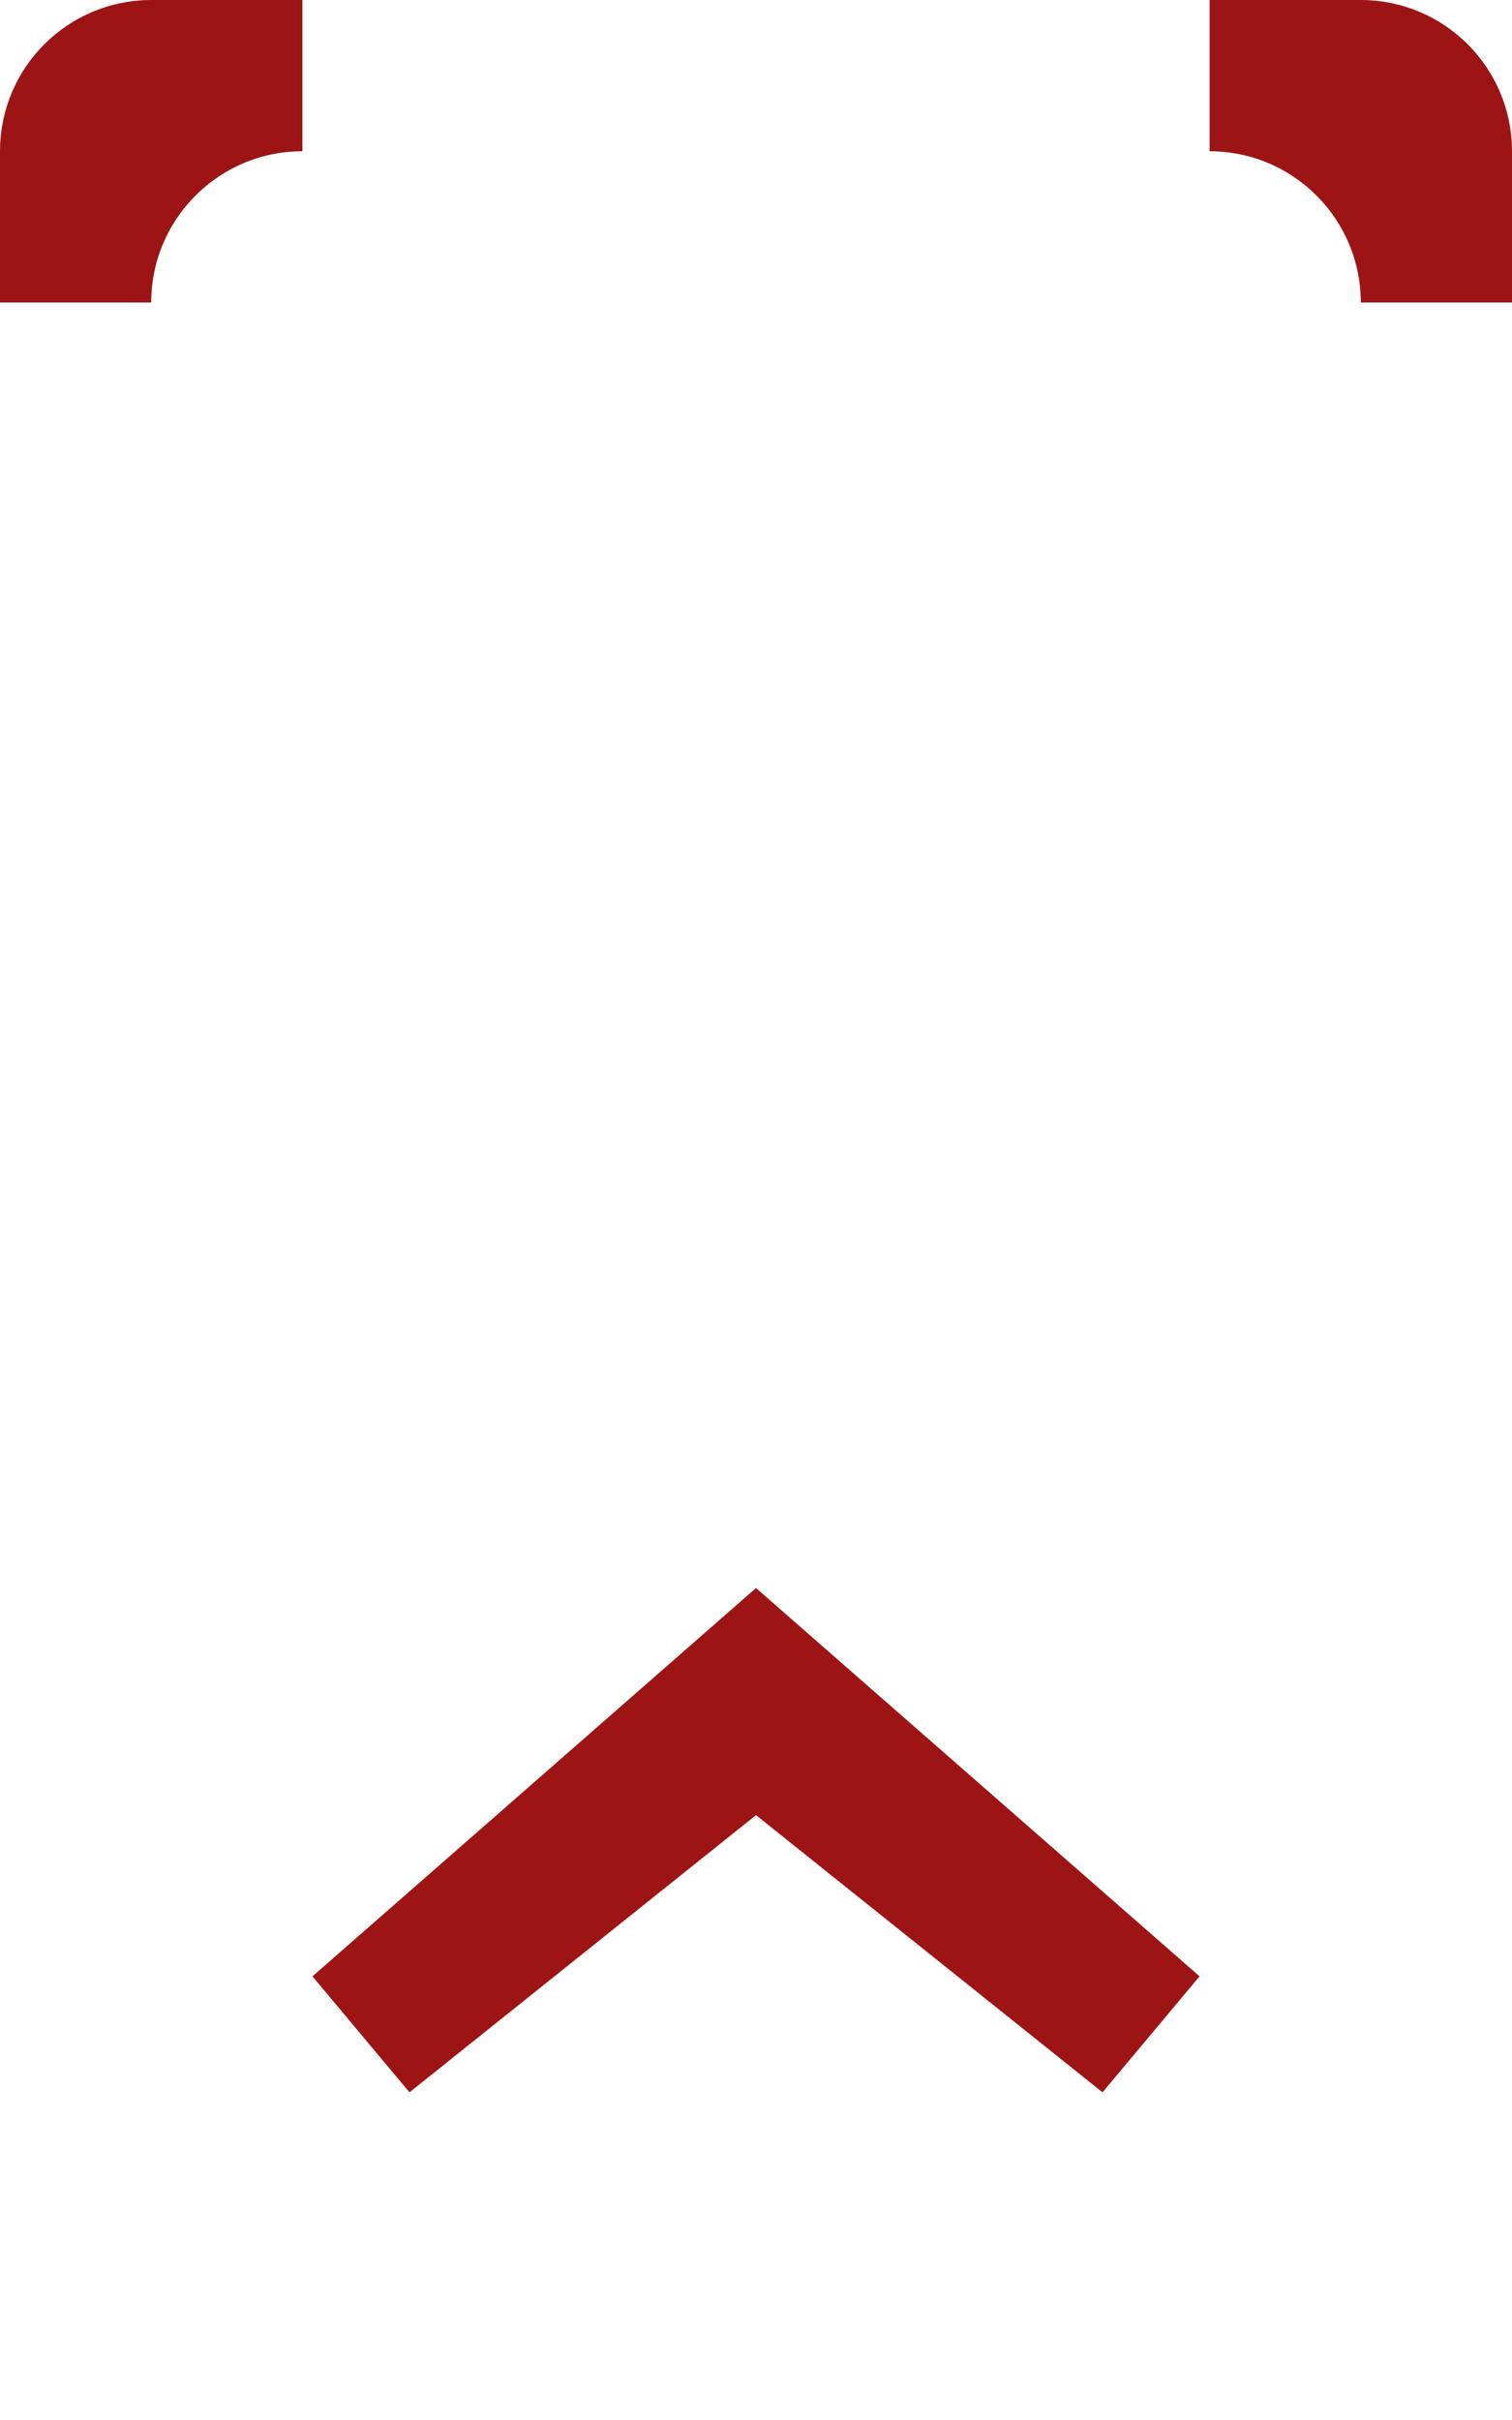 <svg width="10" height="16" viewBox="0 0 10 16" fill="none" xmlns="http://www.w3.org/2000/svg">
<path d="M5.312 11.61L5 11.36L4.688 11.61L2.396 13.443L5 11.164L7.604 13.443L5.312 11.61ZM0.5 2V1C0.5 0.724 0.724 0.5 1 0.5H2C1.172 0.5 0.5 1.172 0.5 2ZM8 0.5H9C9.276 0.5 9.5 0.724 9.5 1V2C9.5 1.172 8.828 0.5 8 0.5Z" fill="#C31815"/>
<path d="M5.312 11.61L5 11.36L4.688 11.61L2.396 13.443L5 11.164L7.604 13.443L5.312 11.61ZM0.5 2V1C0.5 0.724 0.724 0.5 1 0.5H2C1.172 0.5 0.5 1.172 0.5 2ZM8 0.5H9C9.276 0.5 9.5 0.724 9.5 1V2C9.5 1.172 8.828 0.5 8 0.5Z" fill="black" fill-opacity="0.2"/>
<path d="M5.312 11.61L5 11.36L4.688 11.61L2.396 13.443L5 11.164L7.604 13.443L5.312 11.61ZM0.5 2V1C0.5 0.724 0.724 0.5 1 0.5H2C1.172 0.5 0.5 1.172 0.5 2ZM8 0.5H9C9.276 0.5 9.5 0.724 9.5 1V2C9.5 1.172 8.828 0.5 8 0.5Z" stroke="#C41919"/>
<path d="M5.312 11.61L5 11.36L4.688 11.61L2.396 13.443L5 11.164L7.604 13.443L5.312 11.61ZM0.5 2V1C0.5 0.724 0.724 0.5 1 0.5H2C1.172 0.5 0.5 1.172 0.5 2ZM8 0.5H9C9.276 0.5 9.5 0.724 9.5 1V2C9.5 1.172 8.828 0.5 8 0.5Z" stroke="black" stroke-opacity="0.2"/>
</svg>
